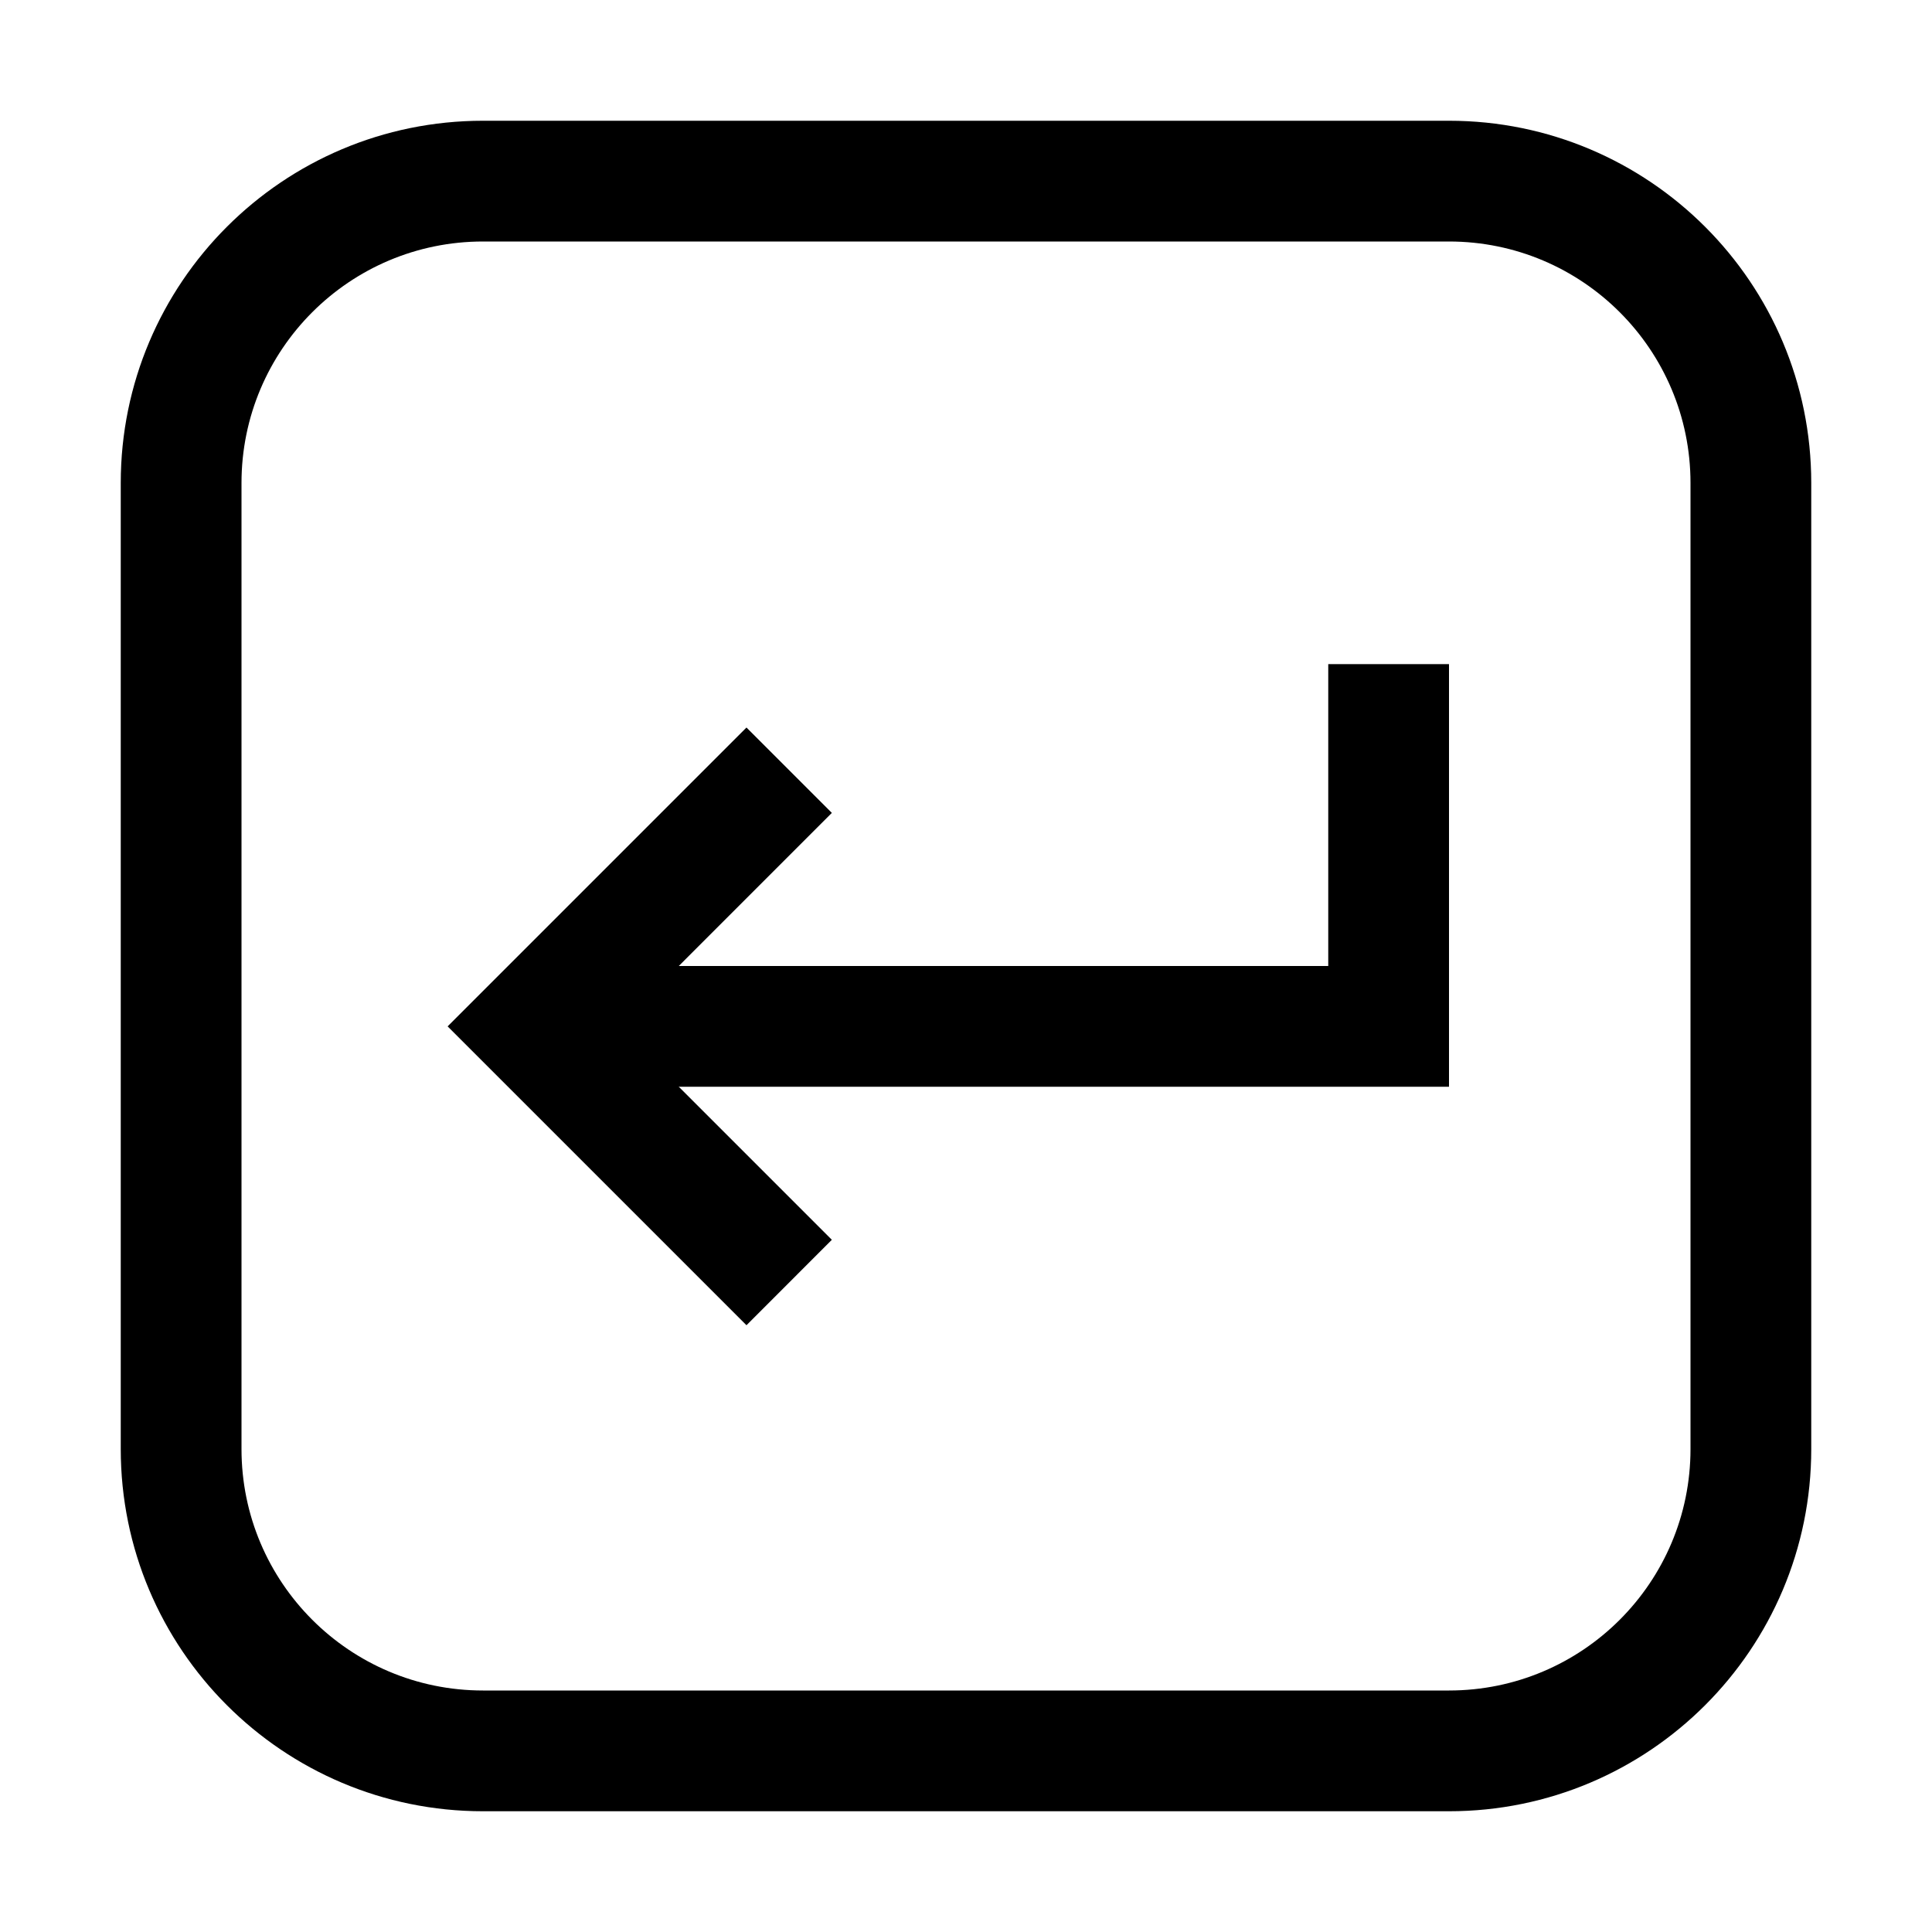 <svg width="32" height="32" viewBox="0 0 32 32" fill="none" xmlns="http://www.w3.org/2000/svg">
<path d="M12.364 12.05L13.778 13.464L10.243 17L13.778 20.535L12.364 21.95L7.414 17L12.364 12.05Z" fill="black"/>
<path d="M9 16H22V11H24V18H9V16Z" fill="black"/>
<path fill-rule="evenodd" clip-rule="evenodd" d="M24 4H8C5.791 4 4 5.791 4 8V24C4 26.209 5.791 28 8 28H24C26.209 28 28 26.209 28 24V8C28 5.791 26.209 4 24 4ZM8 2C4.686 2 2 4.686 2 8V24C2 27.314 4.686 30 8 30H24C27.314 30 30 27.314 30 24V8C30 4.686 27.314 2 24 2H8Z" fill="black"/>
</svg>
